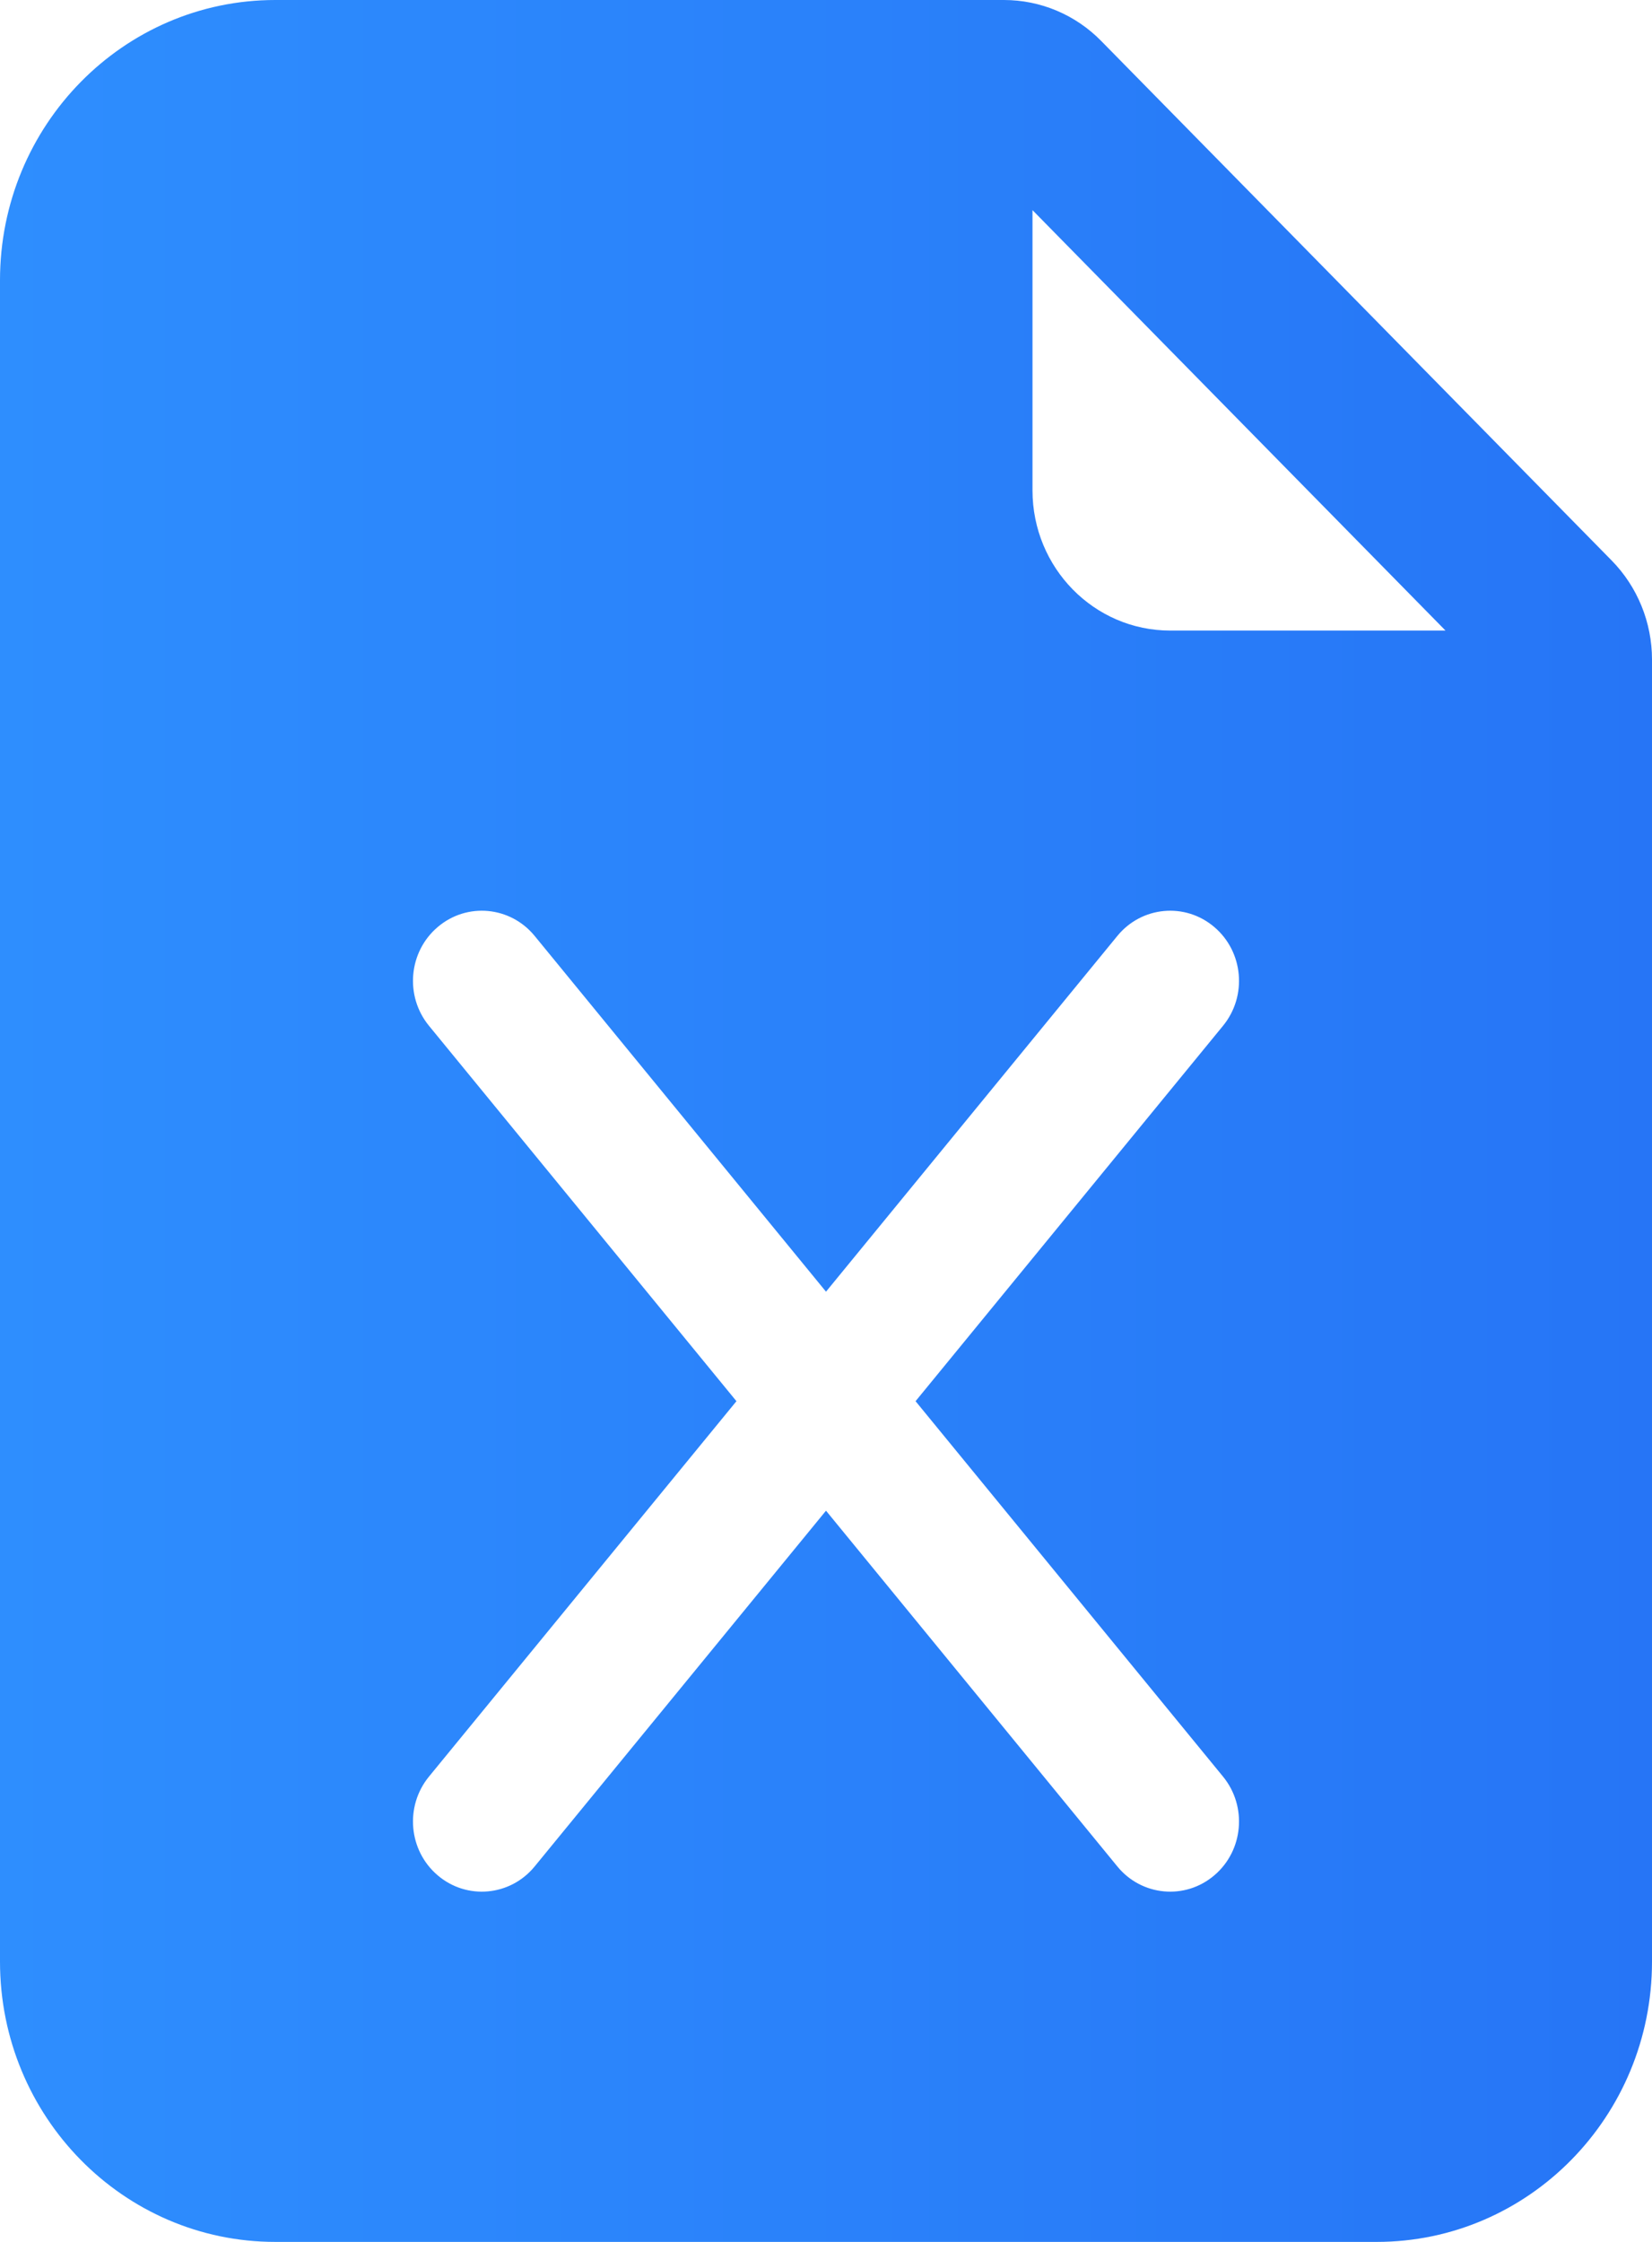 <svg width="14" height="19" viewBox="0 0 14 19" fill="none" xmlns="http://www.w3.org/2000/svg">
    <path d="M8.508 0H2.333C1.045 0 0 1.063 0 2.375V16.625C0 17.937 1.045 19 2.333 19H11.667C12.955 19 14 17.937 14 16.625V5.59C14 5.275 13.877 4.973 13.658 4.75L9.333 0.348C9.115 0.125 8.818 0 8.508 0ZM8.75 4.156V1.781L12.25 5.344H9.917C9.272 5.344 8.75 4.812 8.75 4.156ZM4.531 7.932L7 10.947L9.469 7.932C9.675 7.68 10.043 7.646 10.29 7.856C10.538 8.066 10.571 8.441 10.365 8.693L7.759 11.875L10.365 15.057C10.571 15.309 10.538 15.684 10.29 15.894C10.043 16.104 9.675 16.07 9.469 15.818L7 12.803L4.531 15.818C4.325 16.07 3.957 16.104 3.71 15.894C3.462 15.684 3.429 15.309 3.635 15.057L6.241 11.875L3.635 8.693C3.429 8.441 3.462 8.066 3.71 7.856C3.957 7.646 4.325 7.68 4.531 7.932Z"
          fill="url(#paint0_linear_11252_3046)"/>
    <defs>
        <linearGradient id="paint0_linear_11252_3046" x1="3.91155e-08" y1="9.5" x2="14" y2="9.5"
                        gradientUnits="userSpaceOnUse">
            <stop stop-color="#2E8EFE"/>
            <stop offset="1" stop-color="#2675F6"/>
        </linearGradient>
    </defs>
</svg>
